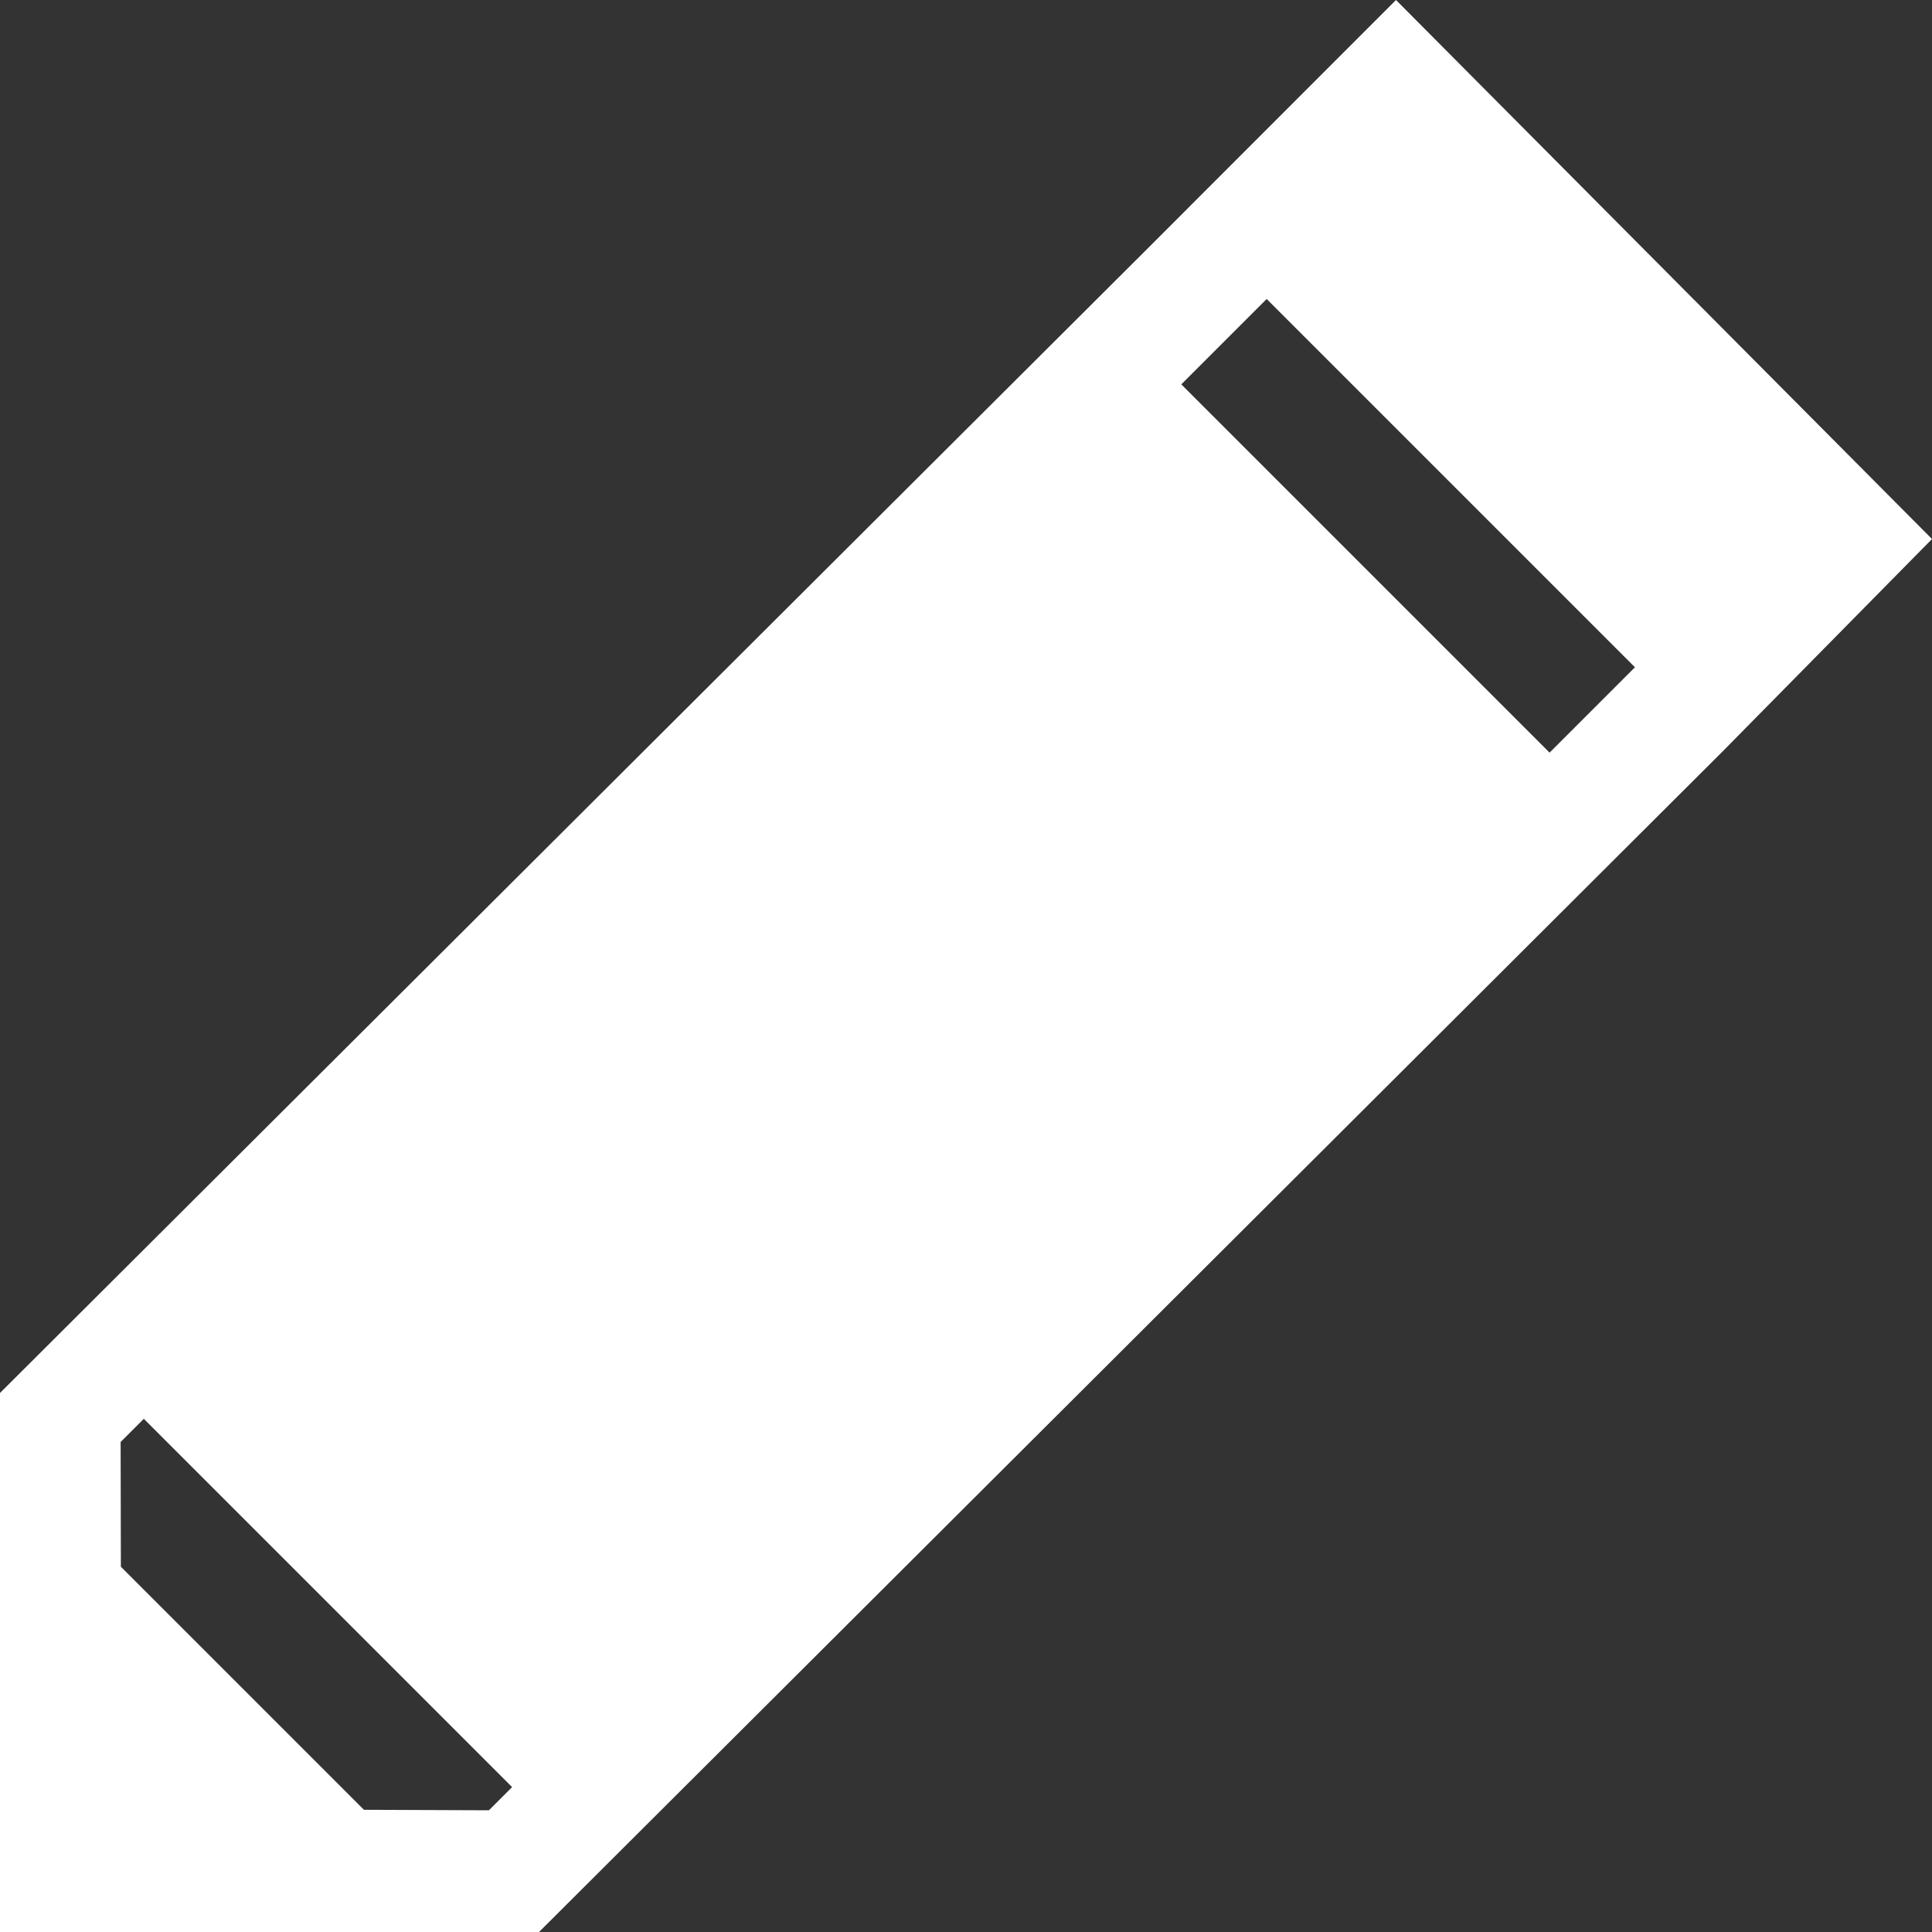<svg width="16" height="16" viewBox="0 0 16 16" fill="none" xmlns="http://www.w3.org/2000/svg">
<rect x="0" y="0" width="16" height="16" fill="#333333" stroke="none"/>
<path fill-rule="evenodd" clip-rule="evenodd" d="M16 4.464L11.561 0L9.48 2.082L0 11.536L0 16H4.464L14.27 6.219L16 4.464ZM12.833 6.233L9.783 3.183L10.49 2.476L13.54 5.526L12.833 6.233ZM1.001 12.975L3.014 14.988L4.049 14.992L4.241 14.8L1.191 11.75L0.999 11.942L1.001 12.975Z" fill="white"/>
</svg>

